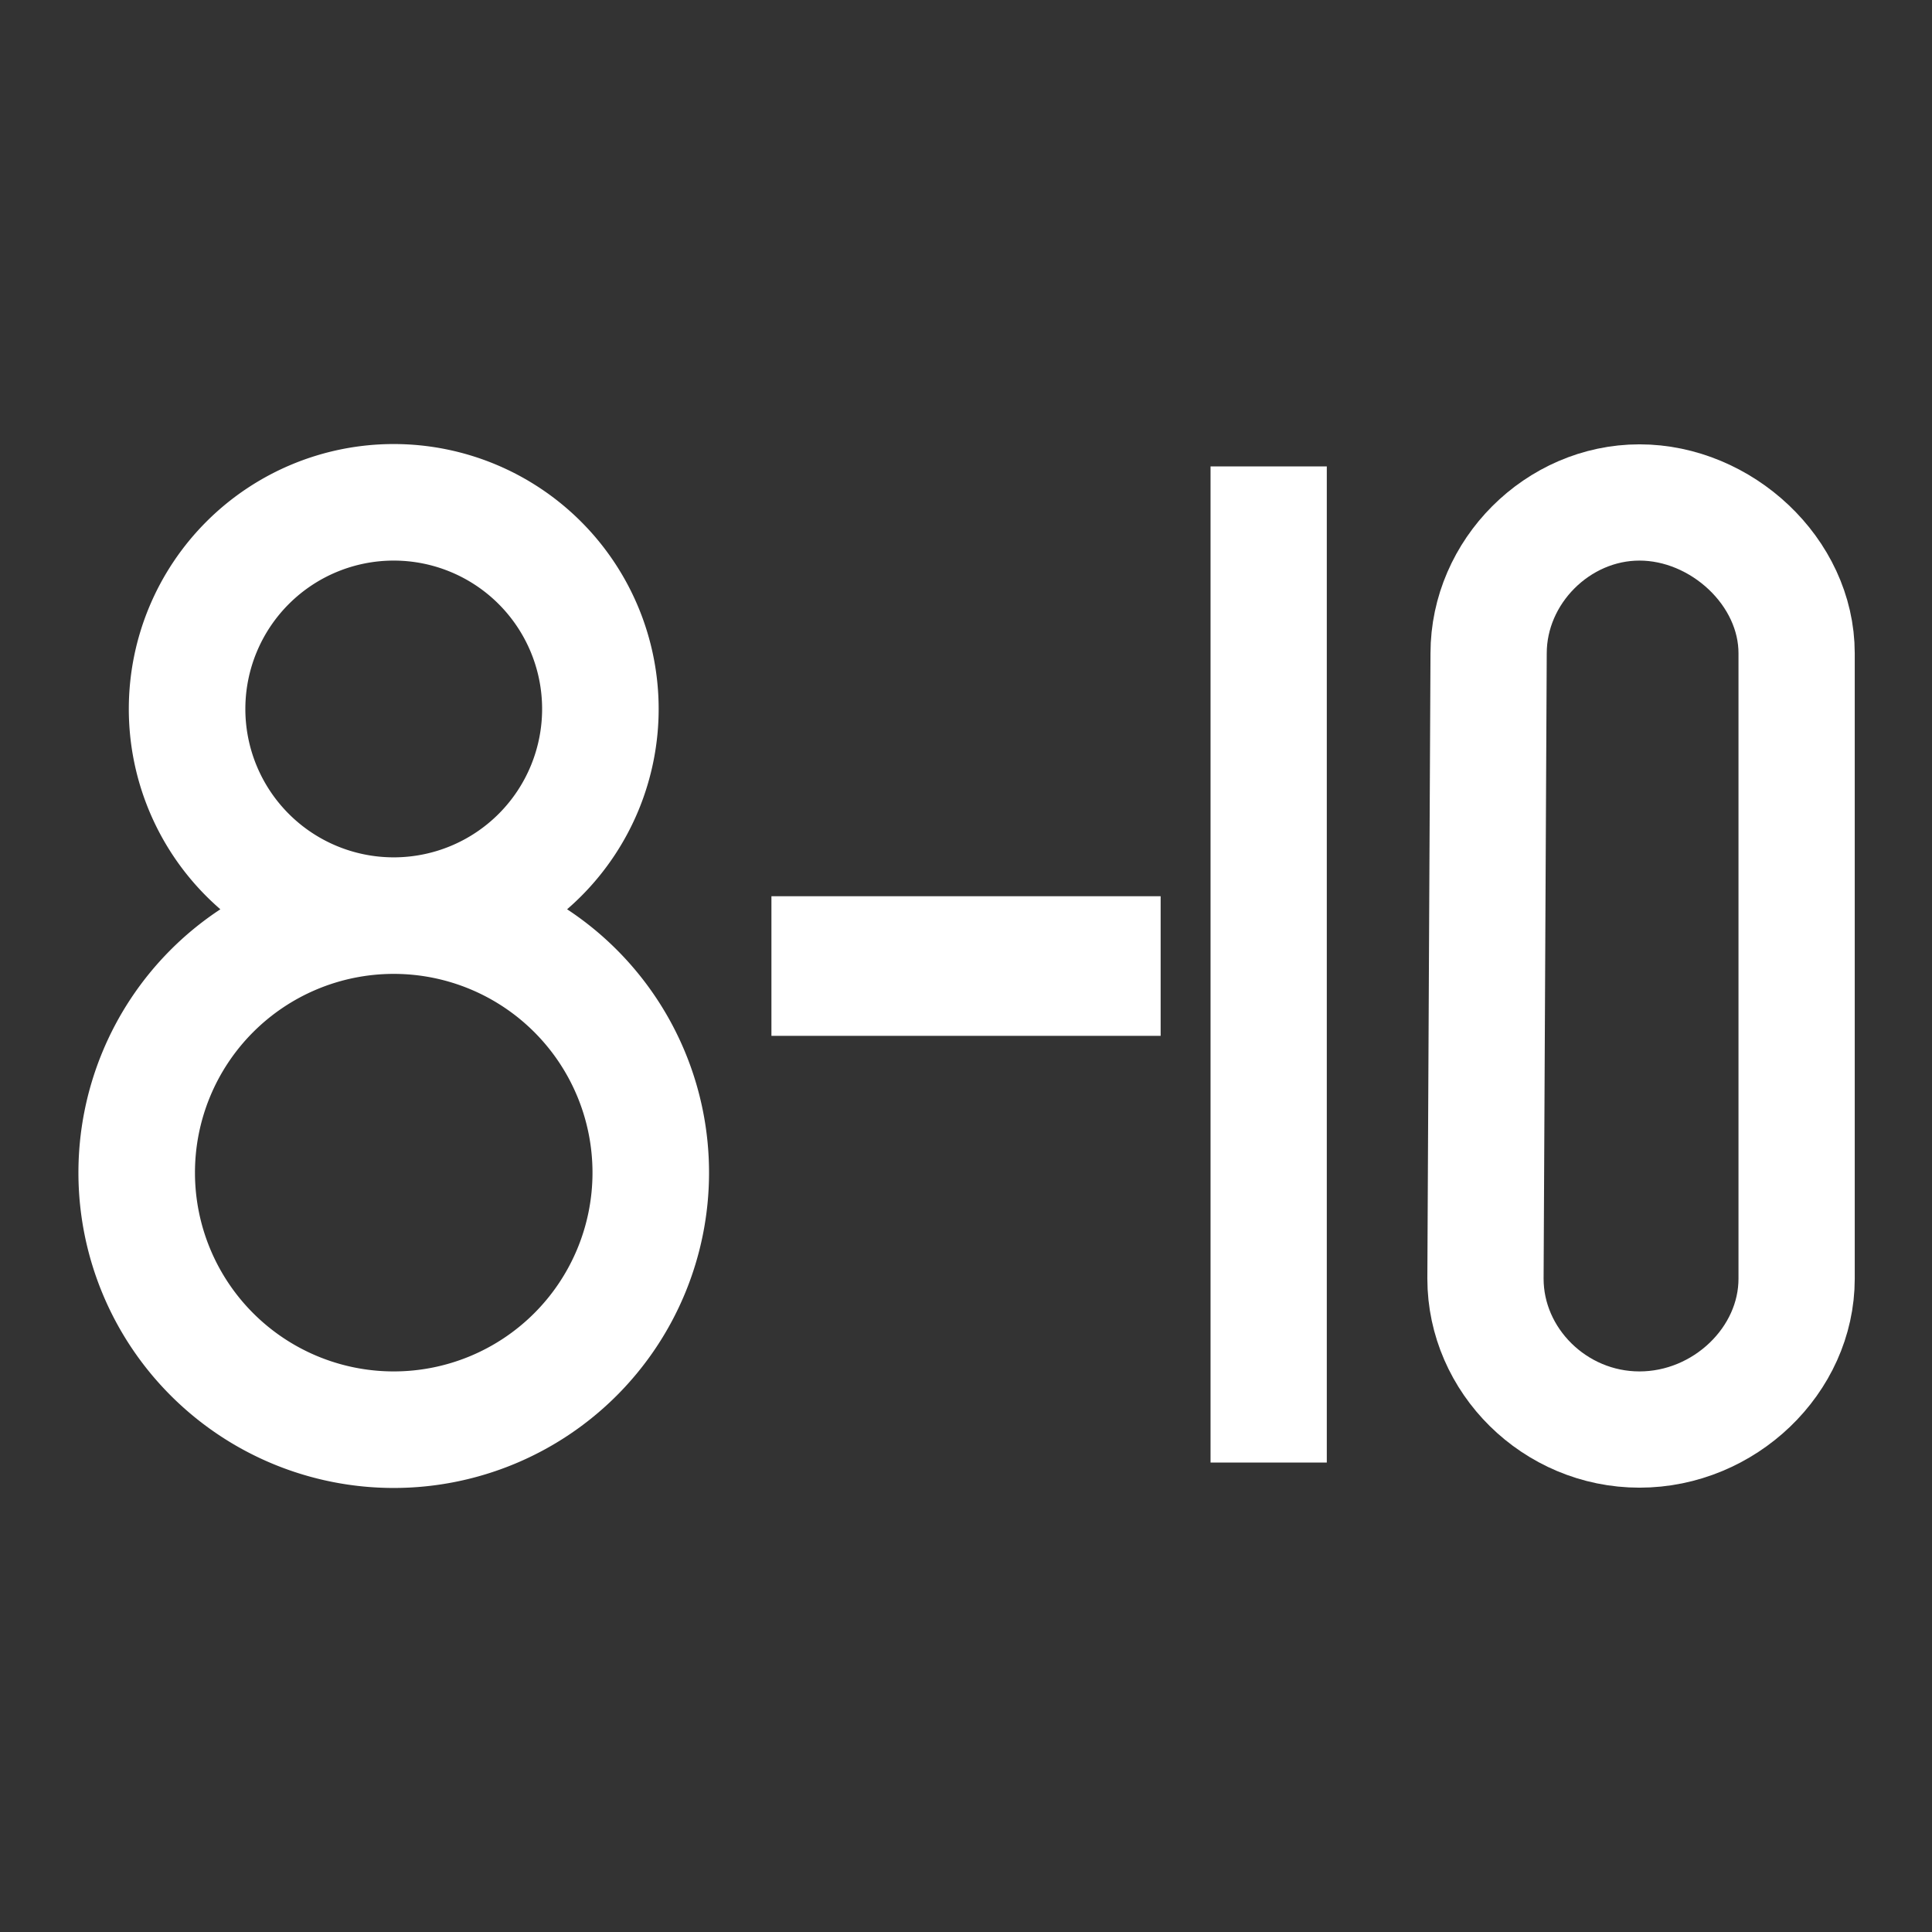 <?xml version="1.0" encoding="UTF-8" standalone="no"?>
<!-- Created with Inkscape (http://www.inkscape.org/) -->

<svg
   width="100"
   height="100"
   viewBox="0 0 26.458 26.458"
   version="1.1"
   id="svg1"
   inkscape:version="1.4 (e7c3feb100, 2024-10-09)"
   sodipodi:docname="eight_to_ten.svg"
   inkscape:export-filename="eight_to_ten.png"
   inkscape:export-xdpi="96"
   inkscape:export-ydpi="96"
   xmlns:inkscape="http://www.inkscape.org/namespaces/inkscape"
   xmlns:sodipodi="http://sodipodi.sourceforge.net/DTD/sodipodi-0.dtd"
   xmlns="http://www.w3.org/2000/svg"
   xmlns:svg="http://www.w3.org/2000/svg">
  <rect x="0" y="0" width="26.458" height="26.458" fill="#333333" stroke="none"/>
  <sodipodi:namedview
     id="namedview1"
     pagecolor="#ffffff"
     bordercolor="#666666"
     borderopacity="1.0"
     inkscape:showpageshadow="true"
     inkscape:pageopacity="0.0"
     inkscape:pagecheckerboard="true"
     inkscape:deskcolor="#d1d1d1"
     inkscape:document-units="mm"
     inkscape:zoom="1.4253648"
     inkscape:cx="-72.61299"
     inkscape:cy="68.754329"
     inkscape:window-width="1920"
     inkscape:window-height="1043"
     inkscape:window-x="0"
     inkscape:window-y="0"
     inkscape:window-maximized="1"
     inkscape:current-layer="layer1"
     showborder="true" />
  <defs
     id="defs1" />
  <g
     inkscape:label="Layer 1"
     inkscape:groupmode="layer"
     id="layer1"
     transform="translate(-55,-98.5)">
    <path
       style="font-size:20.592px;line-height:125%;letter-spacing:0px;word-spacing:0px;fill:#ffffff;stroke:#ffffff;stroke-width:0.429px"
       d="m 70.68,110.988 h -4.901 v 1.483 h 4.901 z"
       id="text2"
       aria-label="-" />
    <path
       id="use232"
       d="m 60.379,111.039 a 2.83,2.83 0 1 1 0.026,0 h -0.026 a 3.52,3.52 0 1 0 0.026,0 z"
       style="fill:none;stroke:#ffffff;stroke-width:1.596;stroke-linecap:square;stroke-opacity:1" />
    <path
       id="use205"
       d="m 72.374,117.733 v -12.05 m 3.012,1.764 c 0,-1.119 0.947,-2.066 2.066,-2.066 1.119,0 2.152,0.947 2.152,2.066 v 8.564 c 0,1.119 -0.99,2.066 -2.152,2.066 -1.162,0 -2.109,-0.947 -2.109,-2.066 z"
       style="fill:none;stroke:#ffffff;stroke-width:1.592;stroke-linecap:square;stroke-opacity:1" />
  </g>
</svg>
